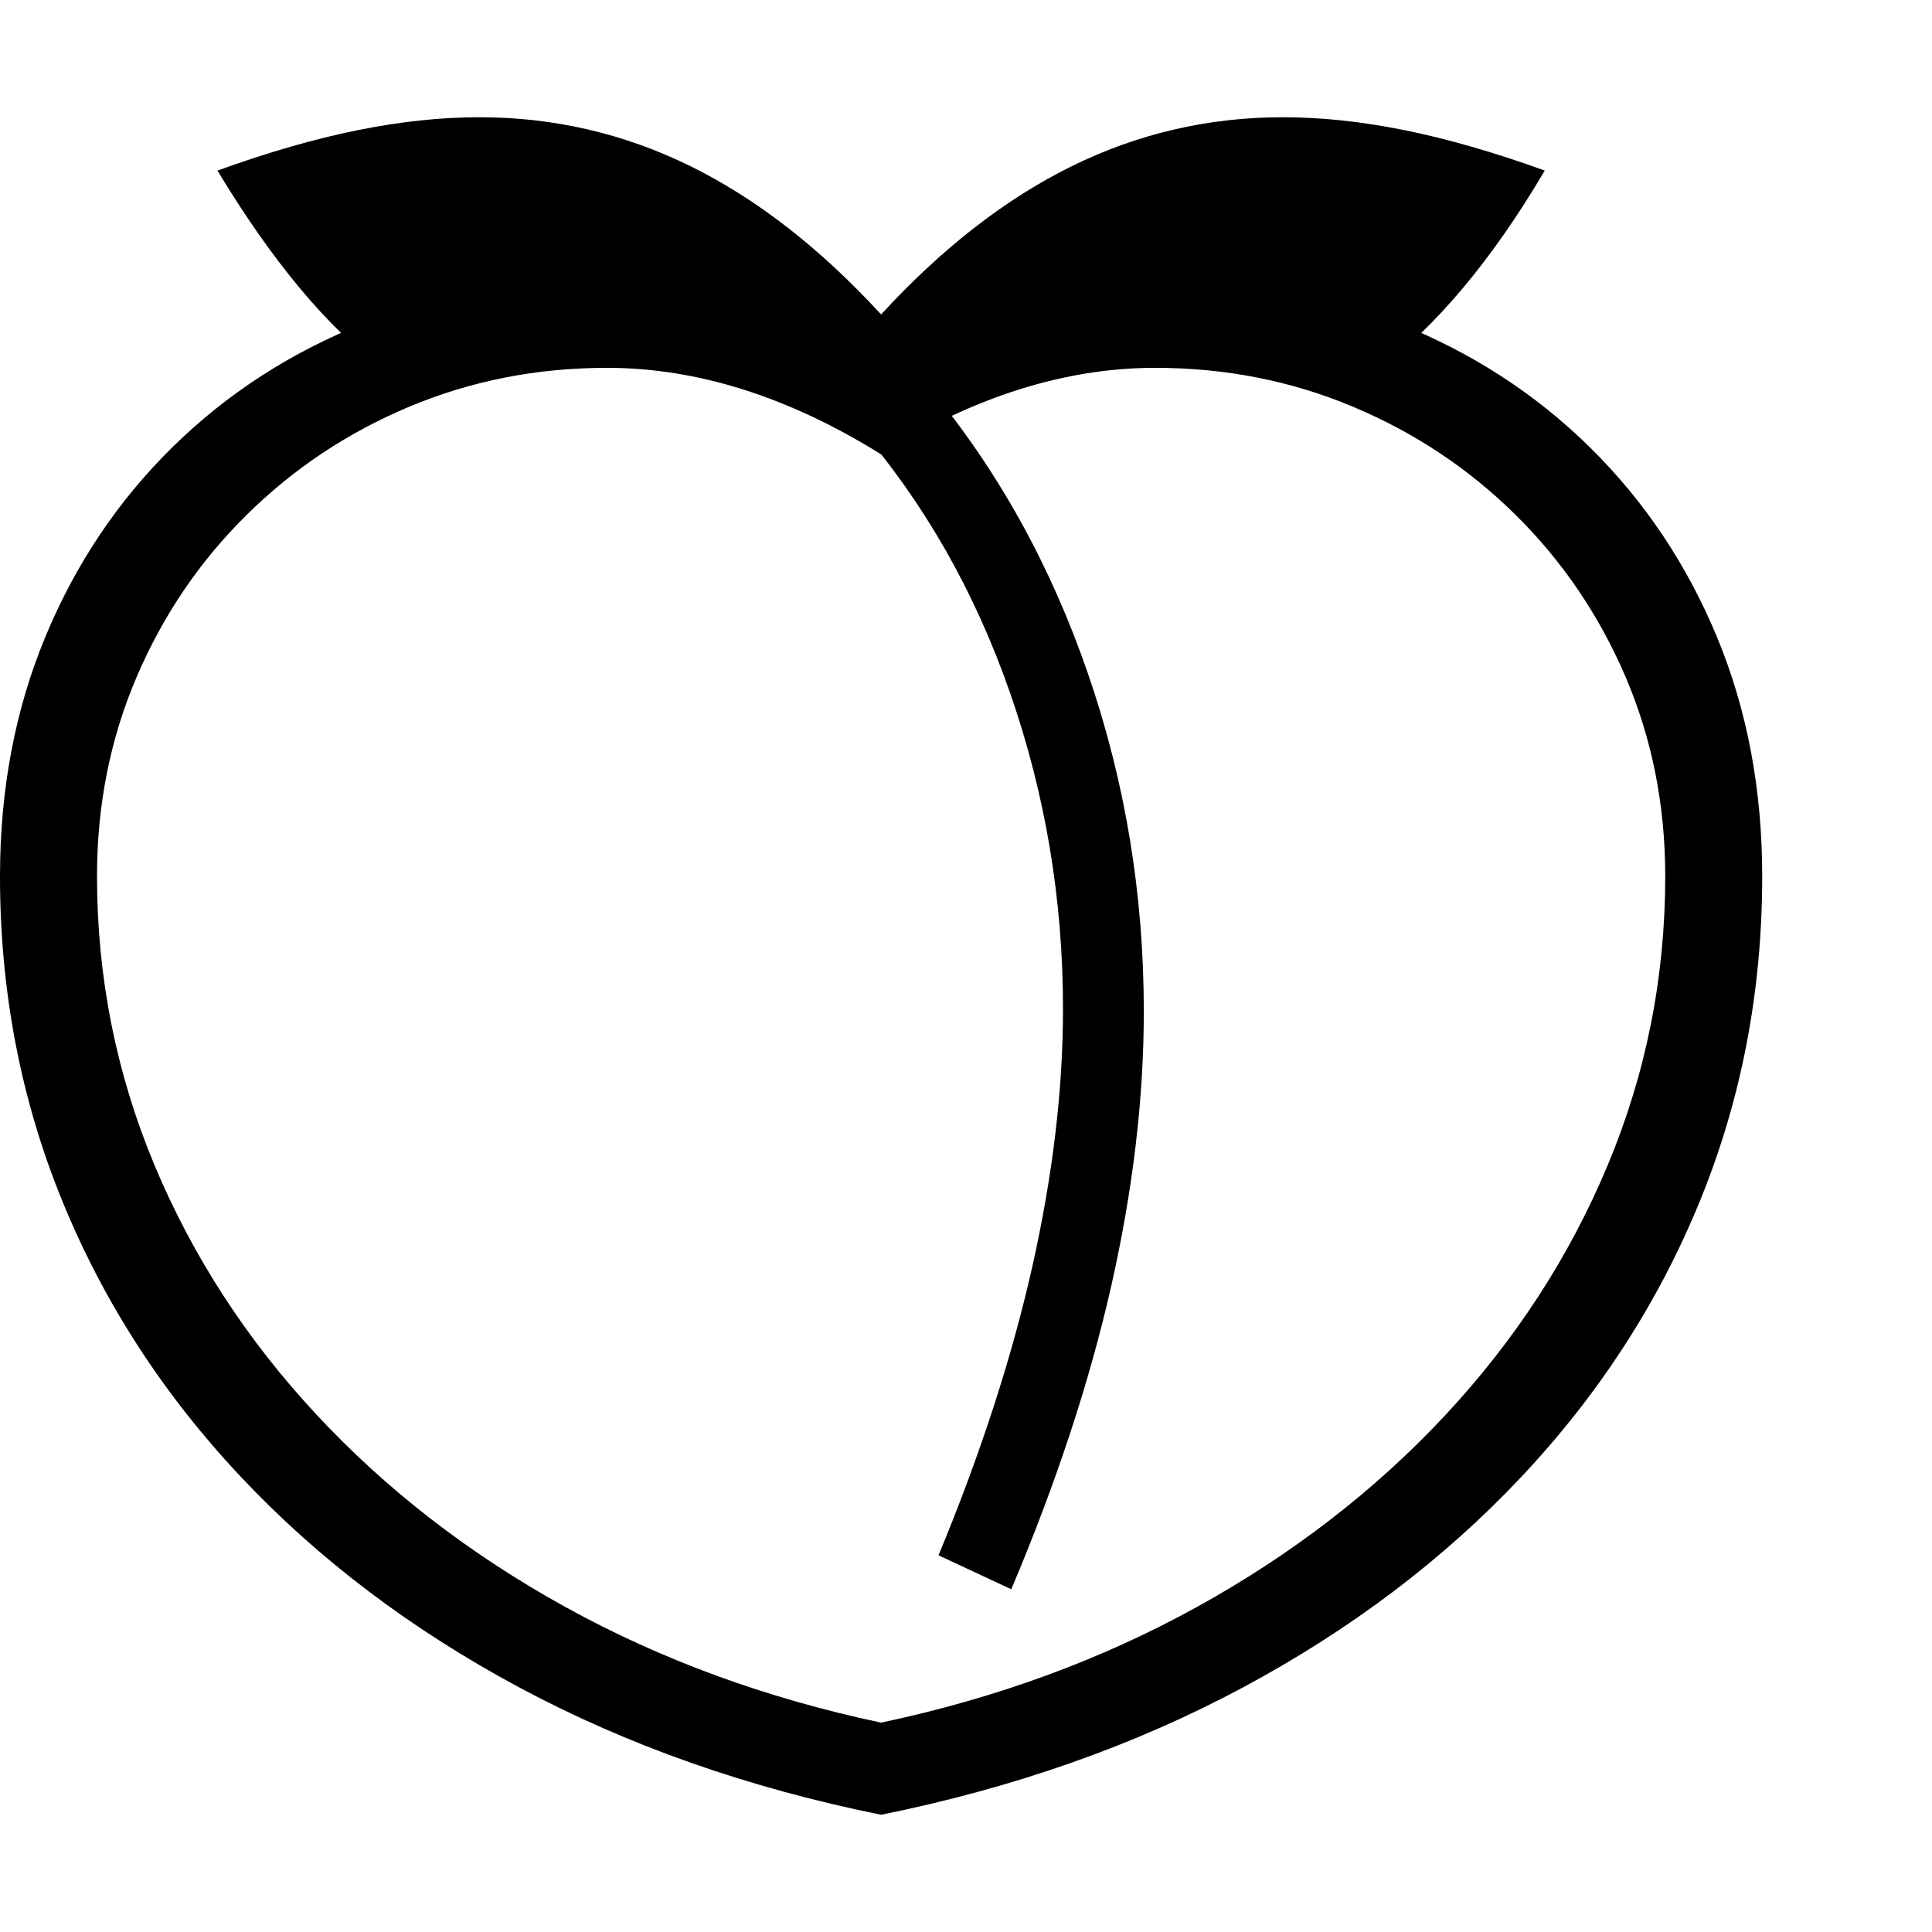 <svg version="1.1" xmlns="http://www.w3.org/2000/svg" width="256" height="256" viewBox="0 0 37.344 32.812">
  <defs>
    <style type="text/css" id="current-color-scheme">.ColorScheme-Text { color:#000000; }</style>
  </defs><path class="ColorScheme-Text" fill="currentColor" d="M17.031 32.812 C14.458 32.292 12.128 31.471 10.039 30.352 C7.951 29.232 6.156 27.875 4.656 26.281 C3.156 24.687 2.005 22.909 1.203 20.945 C0.401 18.982 0 16.891 0 14.672 C0 12.995 0.292 11.453 0.875 10.047 C1.458 8.641 2.276 7.419 3.328 6.383 C4.38 5.346 5.62 4.544 7.047 3.977 C8.474 3.409 10.036 3.125 11.734 3.125 C13.578 3.125 15.344 3.552 17.031 4.406 C18.719 3.552 20.484 3.125 22.328 3.125 C24.026 3.125 25.589 3.409 27.016 3.977 C28.443 4.544 29.682 5.346 30.734 6.383 C31.786 7.419 32.604 8.641 33.188 10.047 C33.771 11.453 34.062 12.995 34.062 14.672 C34.062 16.891 33.661 18.982 32.859 20.945 C32.057 22.909 30.906 24.687 29.406 26.281 C27.906 27.875 26.112 29.232 24.023 30.352 C21.935 31.471 19.604 32.292 17.031 32.812 Z M17.031 31.031 C19.25 30.562 21.284 29.818 23.133 28.797 C24.982 27.776 26.583 26.539 27.938 25.086 C29.292 23.633 30.339 22.021 31.078 20.25 C31.818 18.479 32.188 16.62 32.188 14.672 C32.188 13.297 31.932 12.013 31.422 10.82 C30.911 9.628 30.203 8.583 29.297 7.688 C28.391 6.792 27.341 6.094 26.148 5.594 C24.956 5.094 23.682 4.844 22.328 4.844 C20.589 4.844 18.823 5.401 17.031 6.516 C15.24 5.401 13.474 4.844 11.734 4.844 C10.38 4.844 9.107 5.094 7.914 5.594 C6.721 6.094 5.672 6.792 4.766 7.688 C3.859 8.583 3.151 9.628 2.641 10.82 C2.13 12.013 1.875 13.297 1.875 14.672 C1.875 16.62 2.245 18.479 2.984 20.25 C3.724 22.021 4.771 23.633 6.125 25.086 C7.479 26.539 9.081 27.776 10.93 28.797 C12.779 29.818 14.812 30.562 17.031 31.031 Z M19.547 28.453 L18.141 27.797 C18.953 25.839 19.557 23.979 19.953 22.219 C20.349 20.458 20.547 18.797 20.547 17.234 C20.547 15.12 20.206 13.083 19.523 11.125 C18.841 9.167 17.865 7.453 16.594 5.984 L17.969 5.234 C19.292 6.828 20.312 8.669 21.031 10.758 C21.75 12.846 22.109 15.021 22.109 17.281 C22.109 18.969 21.898 20.742 21.477 22.602 C21.055 24.461 20.411 26.411 19.547 28.453 Z M17.031 5.547 L11.125 3.734 L7.469 4.922 C6.885 4.484 6.326 3.943 5.789 3.297 C5.253 2.651 4.724 1.896 4.203 1.031 C5.182 0.677 6.086 0.417 6.914 0.25 C7.742 0.083 8.526 -0 9.266 -0 C10.703 -0 12.062 0.315 13.344 0.945 C14.625 1.576 15.854 2.531 17.031 3.812 C18.208 2.531 19.437 1.576 20.719 0.945 C22 0.315 23.359 -0 24.797 -0 C25.536 -0 26.32 0.083 27.148 0.25 C27.977 0.417 28.88 0.677 29.859 1.031 C29.349 1.896 28.823 2.651 28.281 3.297 C27.74 3.943 27.177 4.484 26.594 4.922 L22.938 3.734 Z M37.344 27.344" /></svg>